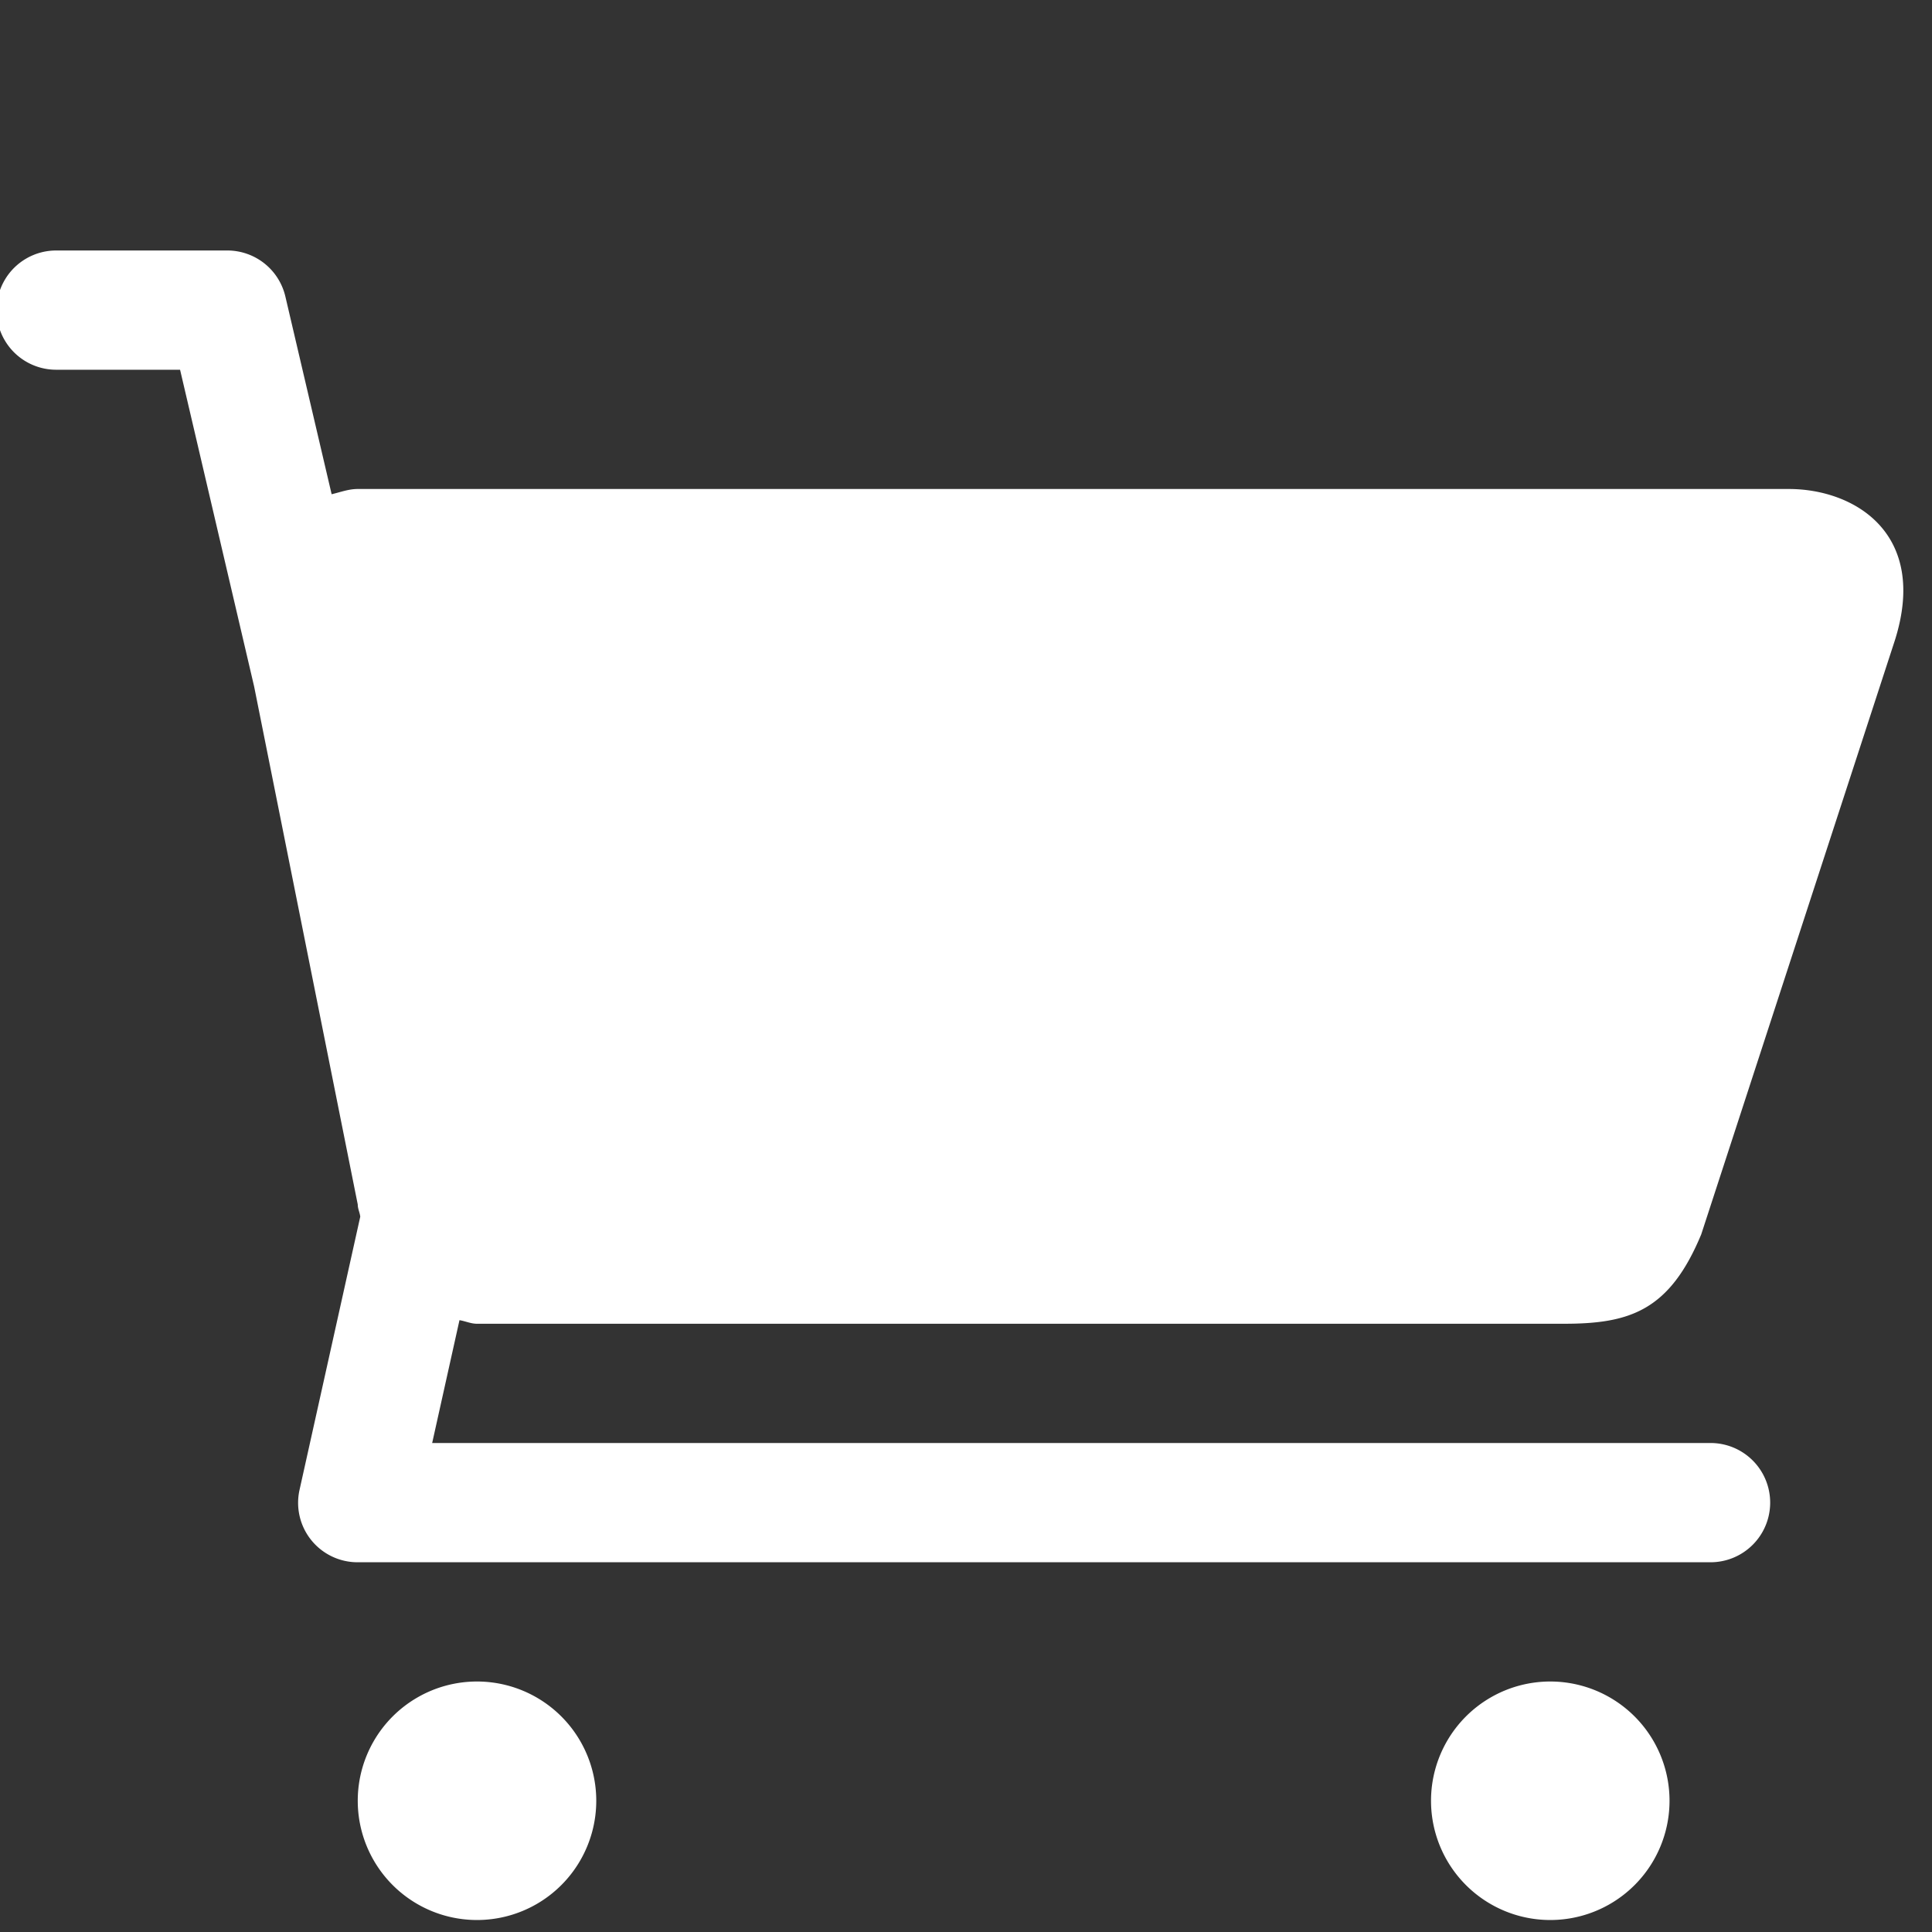 <svg
    xmlns="http://www.w3.org/2000/svg"
    xmlnsSvgjs="http://svgjs.com/svgjs"
    xmlnsXlink="http://www.w3.org/1999/xlink"
    width="288"
    height="288"
>
    <rect width="100%" height="100%" fill="#333333" stroke="none"/>
    <svg
    xmlns="http://www.w3.org/2000/svg"
    width="288"
    height="288"
    viewBox="0 0 32.402 32"
    >
    <path
        fill="#fff"
        d="M30 8H6c-.156 0-.292.054-.438.088l-.776-3.316A1 1 0 003.812 4H.942a1 1 0 000 2H3.02l1.242 5.312L6 20c0 .072.034.134.042.204l-1.018 4.58A.997.997 0 006 26h22.688a1 1 0 000-2H7.248l.458-2.06c.1.016.19.06.294.06h18.23c1.104 0 1.77-.218 2.302-1.5l3.248-9.964C32.344 8.75 31.106 8 30 8zM6 30a2 2 1080 104 0 2 2 1080 10-4 0zm18 0a2 2 1080 104 0 2 2 1080 10-4 0z"
        className="color000 svgShape"
    ></path>
    </svg>
</svg>